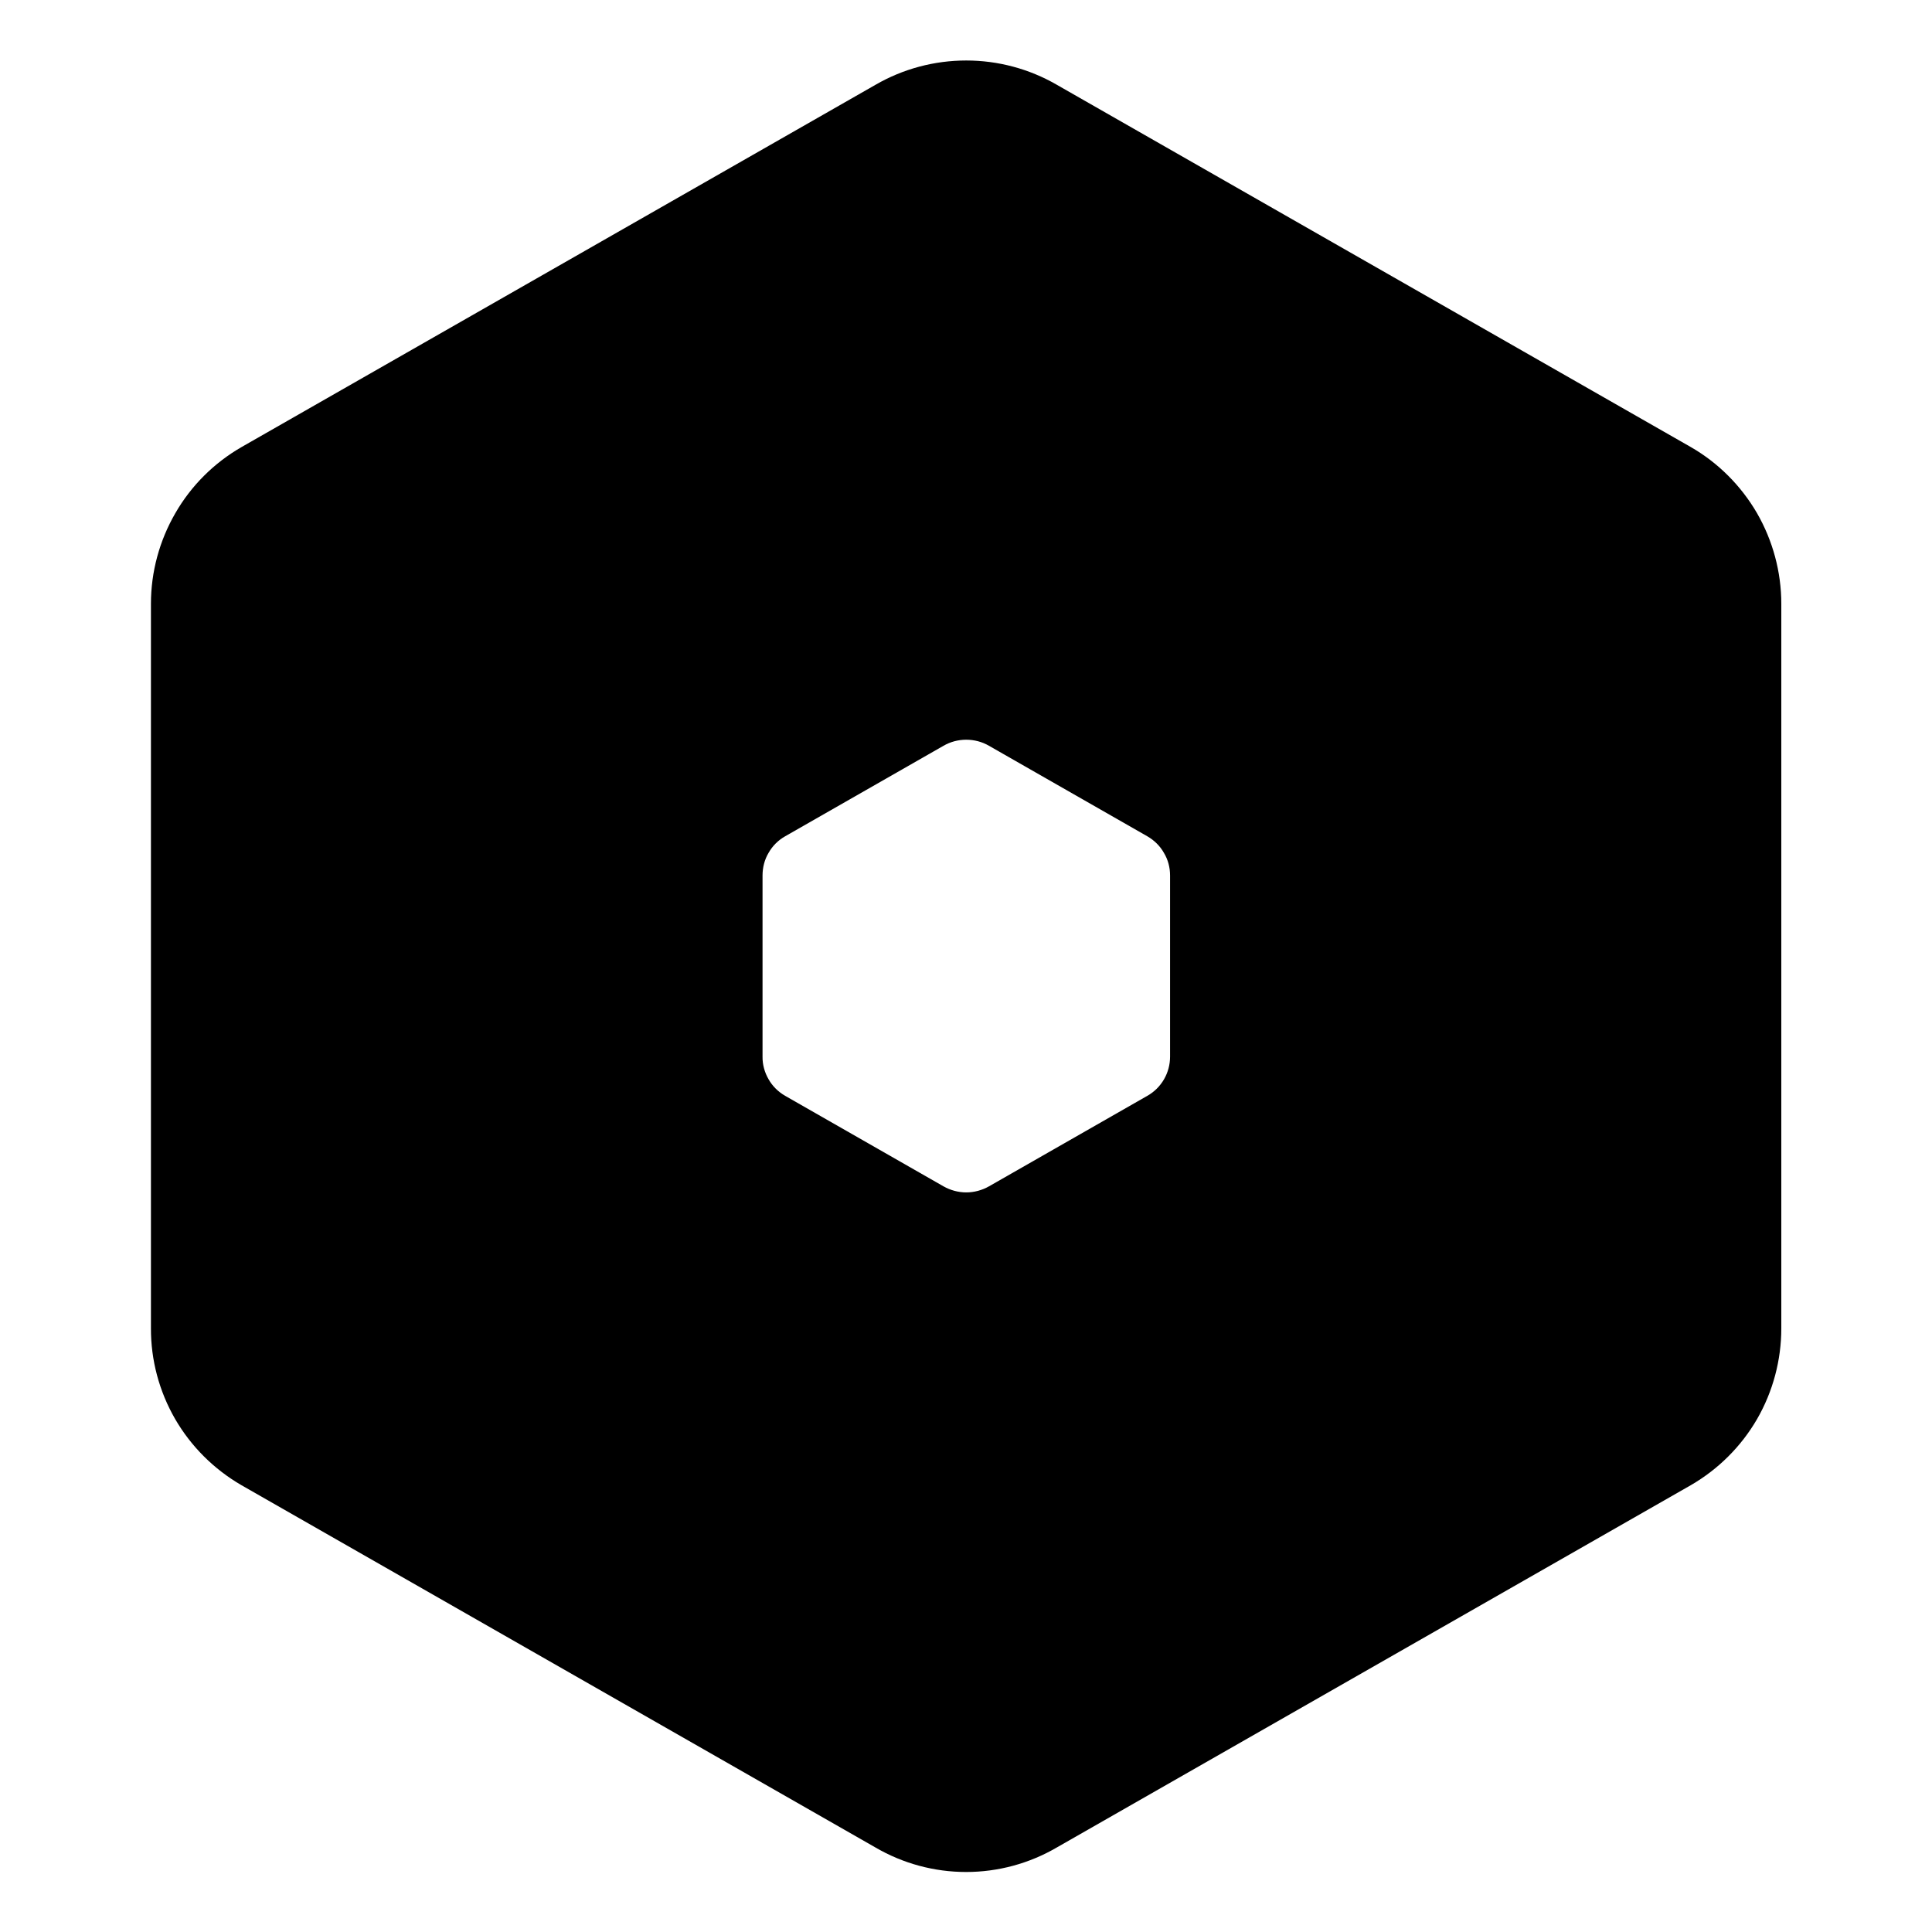 <svg xmlns="http://www.w3.org/2000/svg" viewBox="0 0 16 16" stroke-linecap="round" stroke-linejoin="round">
    <path d="M14.752 11V5C14.752 4.737 14.682 4.478 14.551 4.25C14.419 4.023 14.23 3.833 14.002 3.702L8.752 0.702C8.524 0.57 8.265 0.501 8.002 0.501C7.738 0.501 7.479 0.57 7.251 0.702L2.001 3.702C1.773 3.833 1.583 4.022 1.452 4.25C1.32 4.478 1.25 4.737 1.25 5V11C1.249 11.263 1.318 11.522 1.45 11.751C1.582 11.979 1.772 12.168 2 12.3L7.25 15.3C7.478 15.433 7.737 15.503 8.001 15.503C8.265 15.503 8.524 15.433 8.752 15.3L14.002 12.3C14.23 12.168 14.42 11.979 14.552 11.751C14.683 11.523 14.752 11.264 14.752 11.001V11ZM9.69 8.751C9.69 8.816 9.673 8.881 9.64 8.938C9.607 8.995 9.56 9.042 9.502 9.075L8.19 9.825C8.133 9.857 8.068 9.875 8.002 9.875C7.936 9.875 7.871 9.857 7.814 9.825L6.502 9.075C6.445 9.042 6.397 8.995 6.365 8.938C6.332 8.881 6.314 8.816 6.315 8.751V7.251C6.315 7.185 6.331 7.12 6.365 7.063C6.397 7.006 6.445 6.958 6.502 6.926L7.814 6.176C7.871 6.143 7.936 6.126 8.002 6.126C8.068 6.126 8.133 6.143 8.19 6.176L9.502 6.926C9.559 6.959 9.607 7.006 9.639 7.063C9.673 7.119 9.69 7.184 9.69 7.25V8.751Z"/>
</svg>